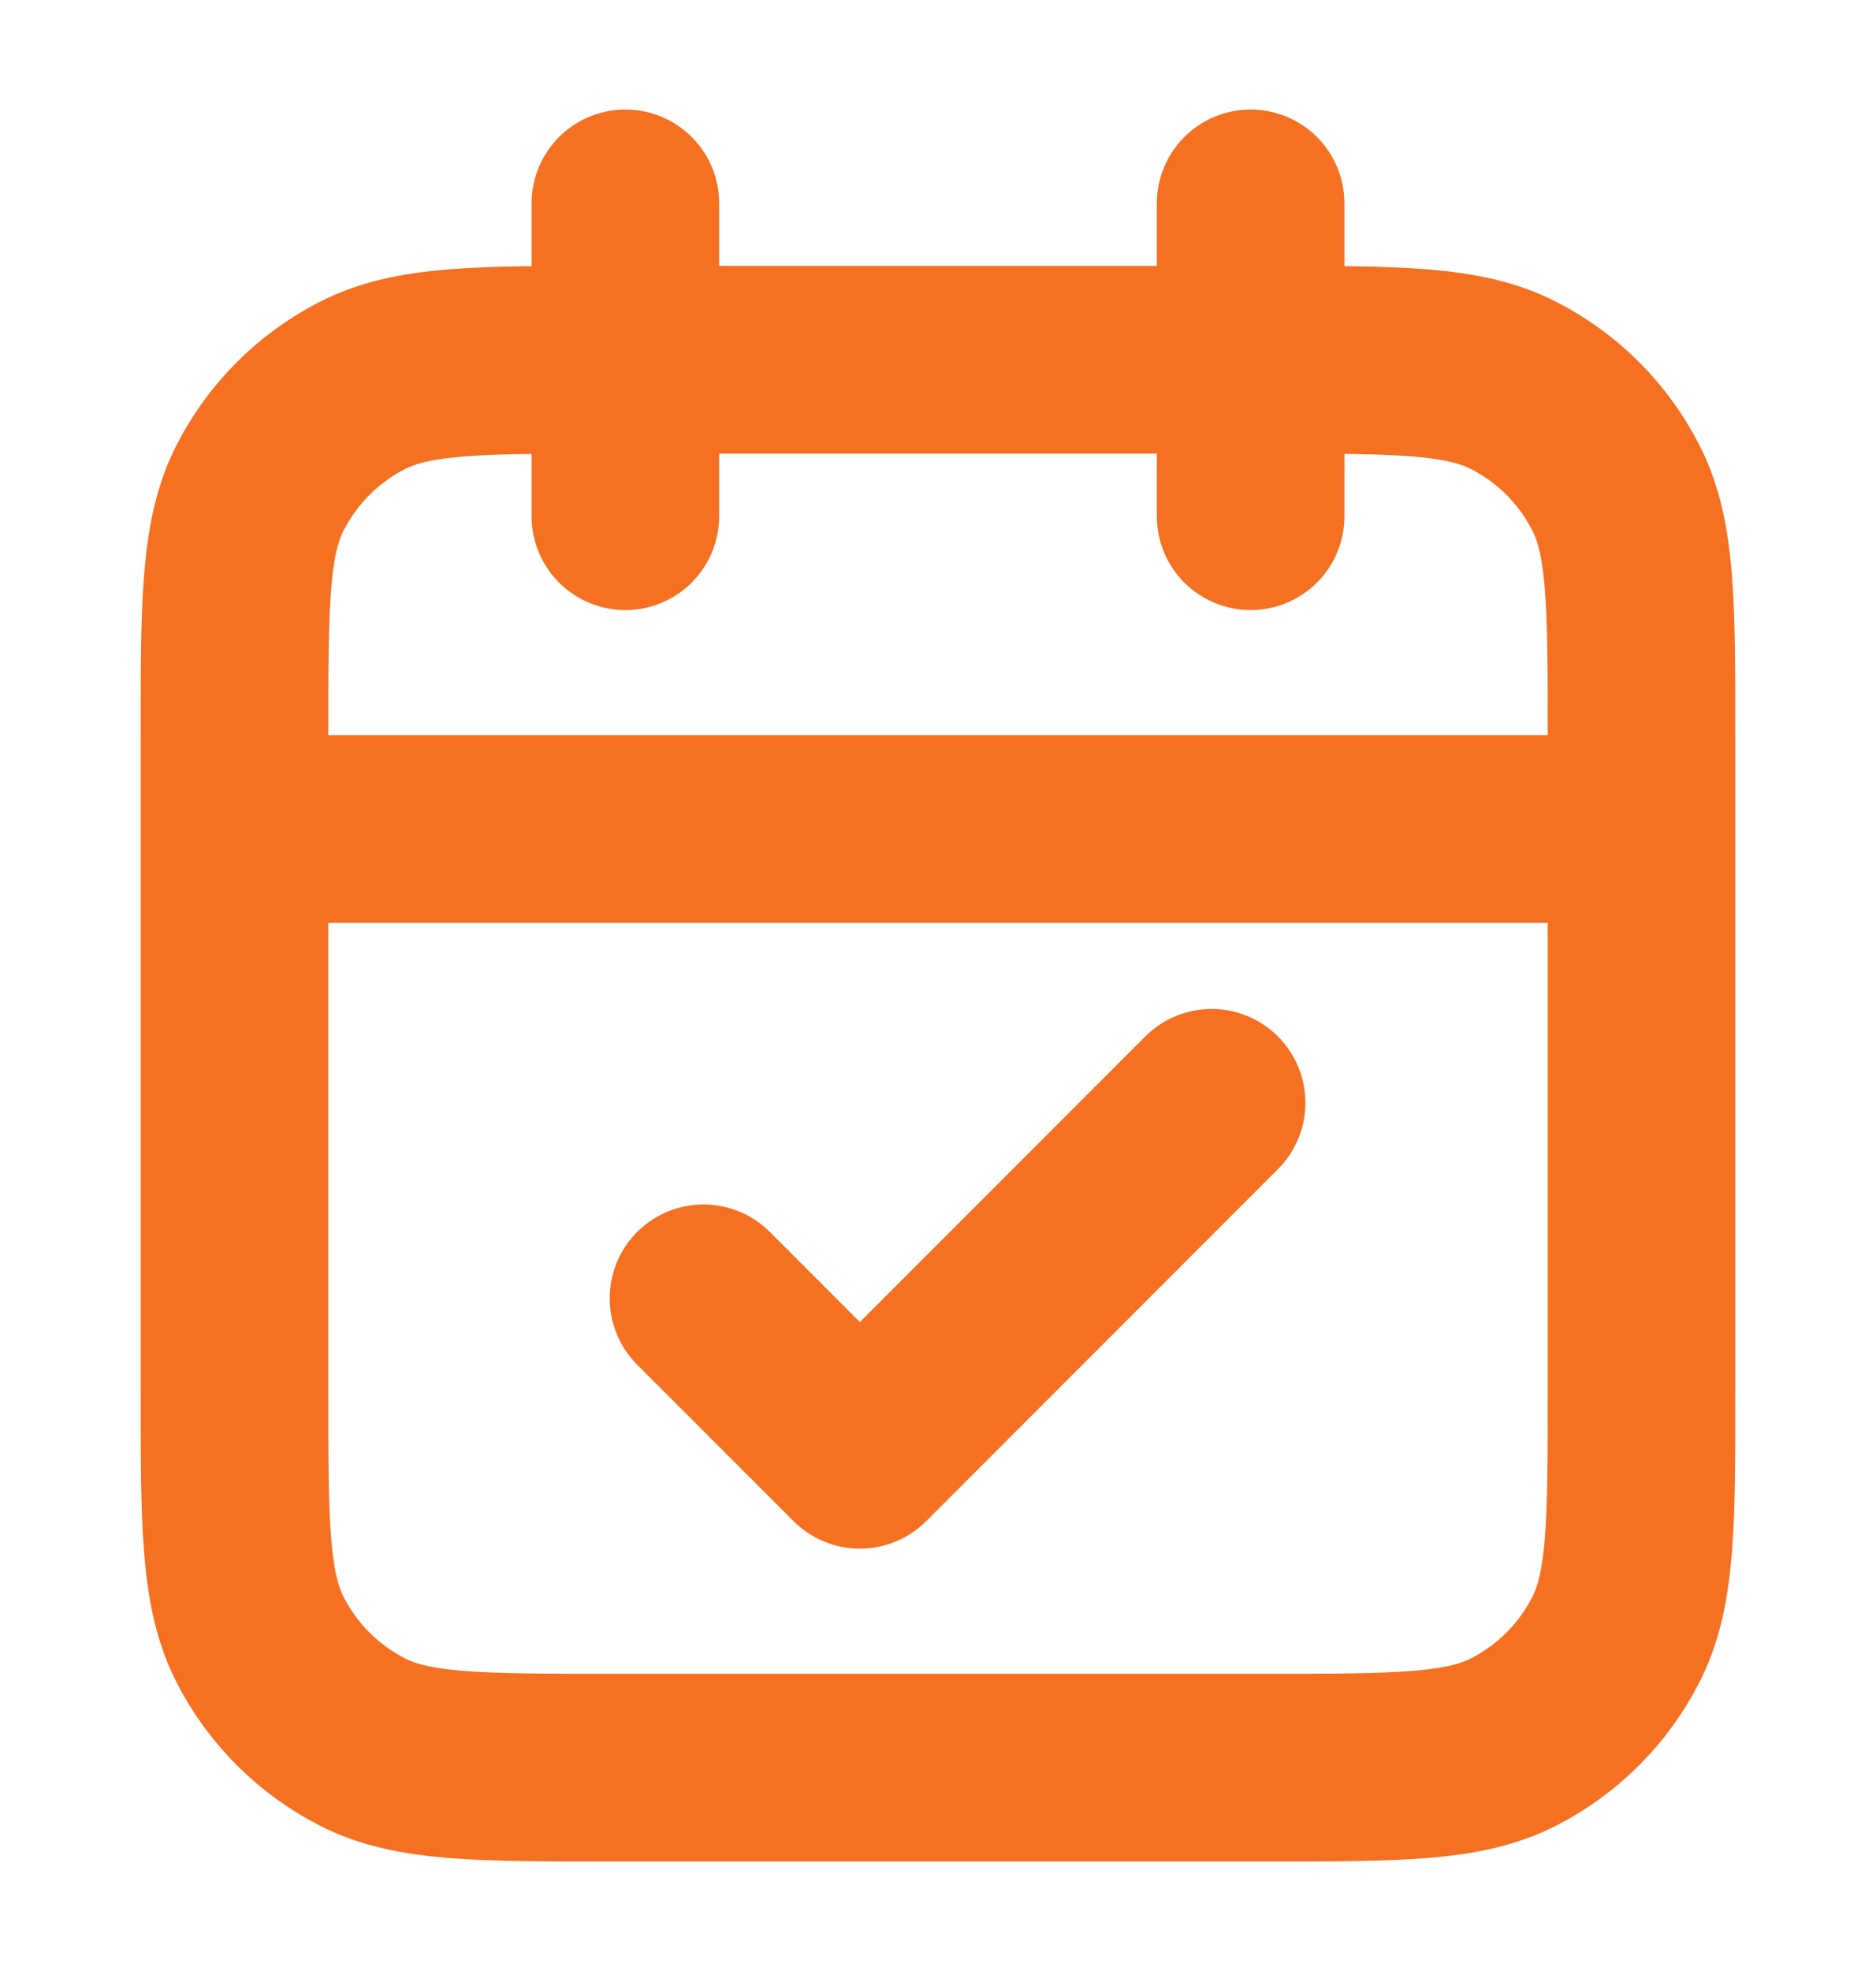 <svg width="20" height="21" viewBox="0 0 20 21" fill="none" xmlns="http://www.w3.org/2000/svg">
<g id="calendar-check-01">
<path id="Icon" d="M17.5 8.833H2.5M13.333 2.167V5.5M6.667 2.167V5.5M7.5 13.833L9.167 15.5L12.917 11.75M6.5 18.833H13.5C14.9 18.833 15.6 18.833 16.135 18.561C16.605 18.321 16.988 17.939 17.227 17.468C17.5 16.933 17.5 16.233 17.5 14.833V7.833C17.5 6.433 17.5 5.733 17.227 5.198C16.988 4.728 16.605 4.345 16.135 4.106C15.6 3.833 14.9 3.833 13.5 3.833H6.5C5.1 3.833 4.4 3.833 3.865 4.106C3.395 4.345 3.012 4.728 2.772 5.198C2.5 5.733 2.5 6.433 2.5 7.833V14.833C2.5 16.233 2.5 16.933 2.772 17.468C3.012 17.939 3.395 18.321 3.865 18.561C4.4 18.833 5.1 18.833 6.5 18.833Z" stroke="#F57021" stroke-width="2" stroke-linecap="round" stroke-linejoin="round"/>
</g>
</svg>

